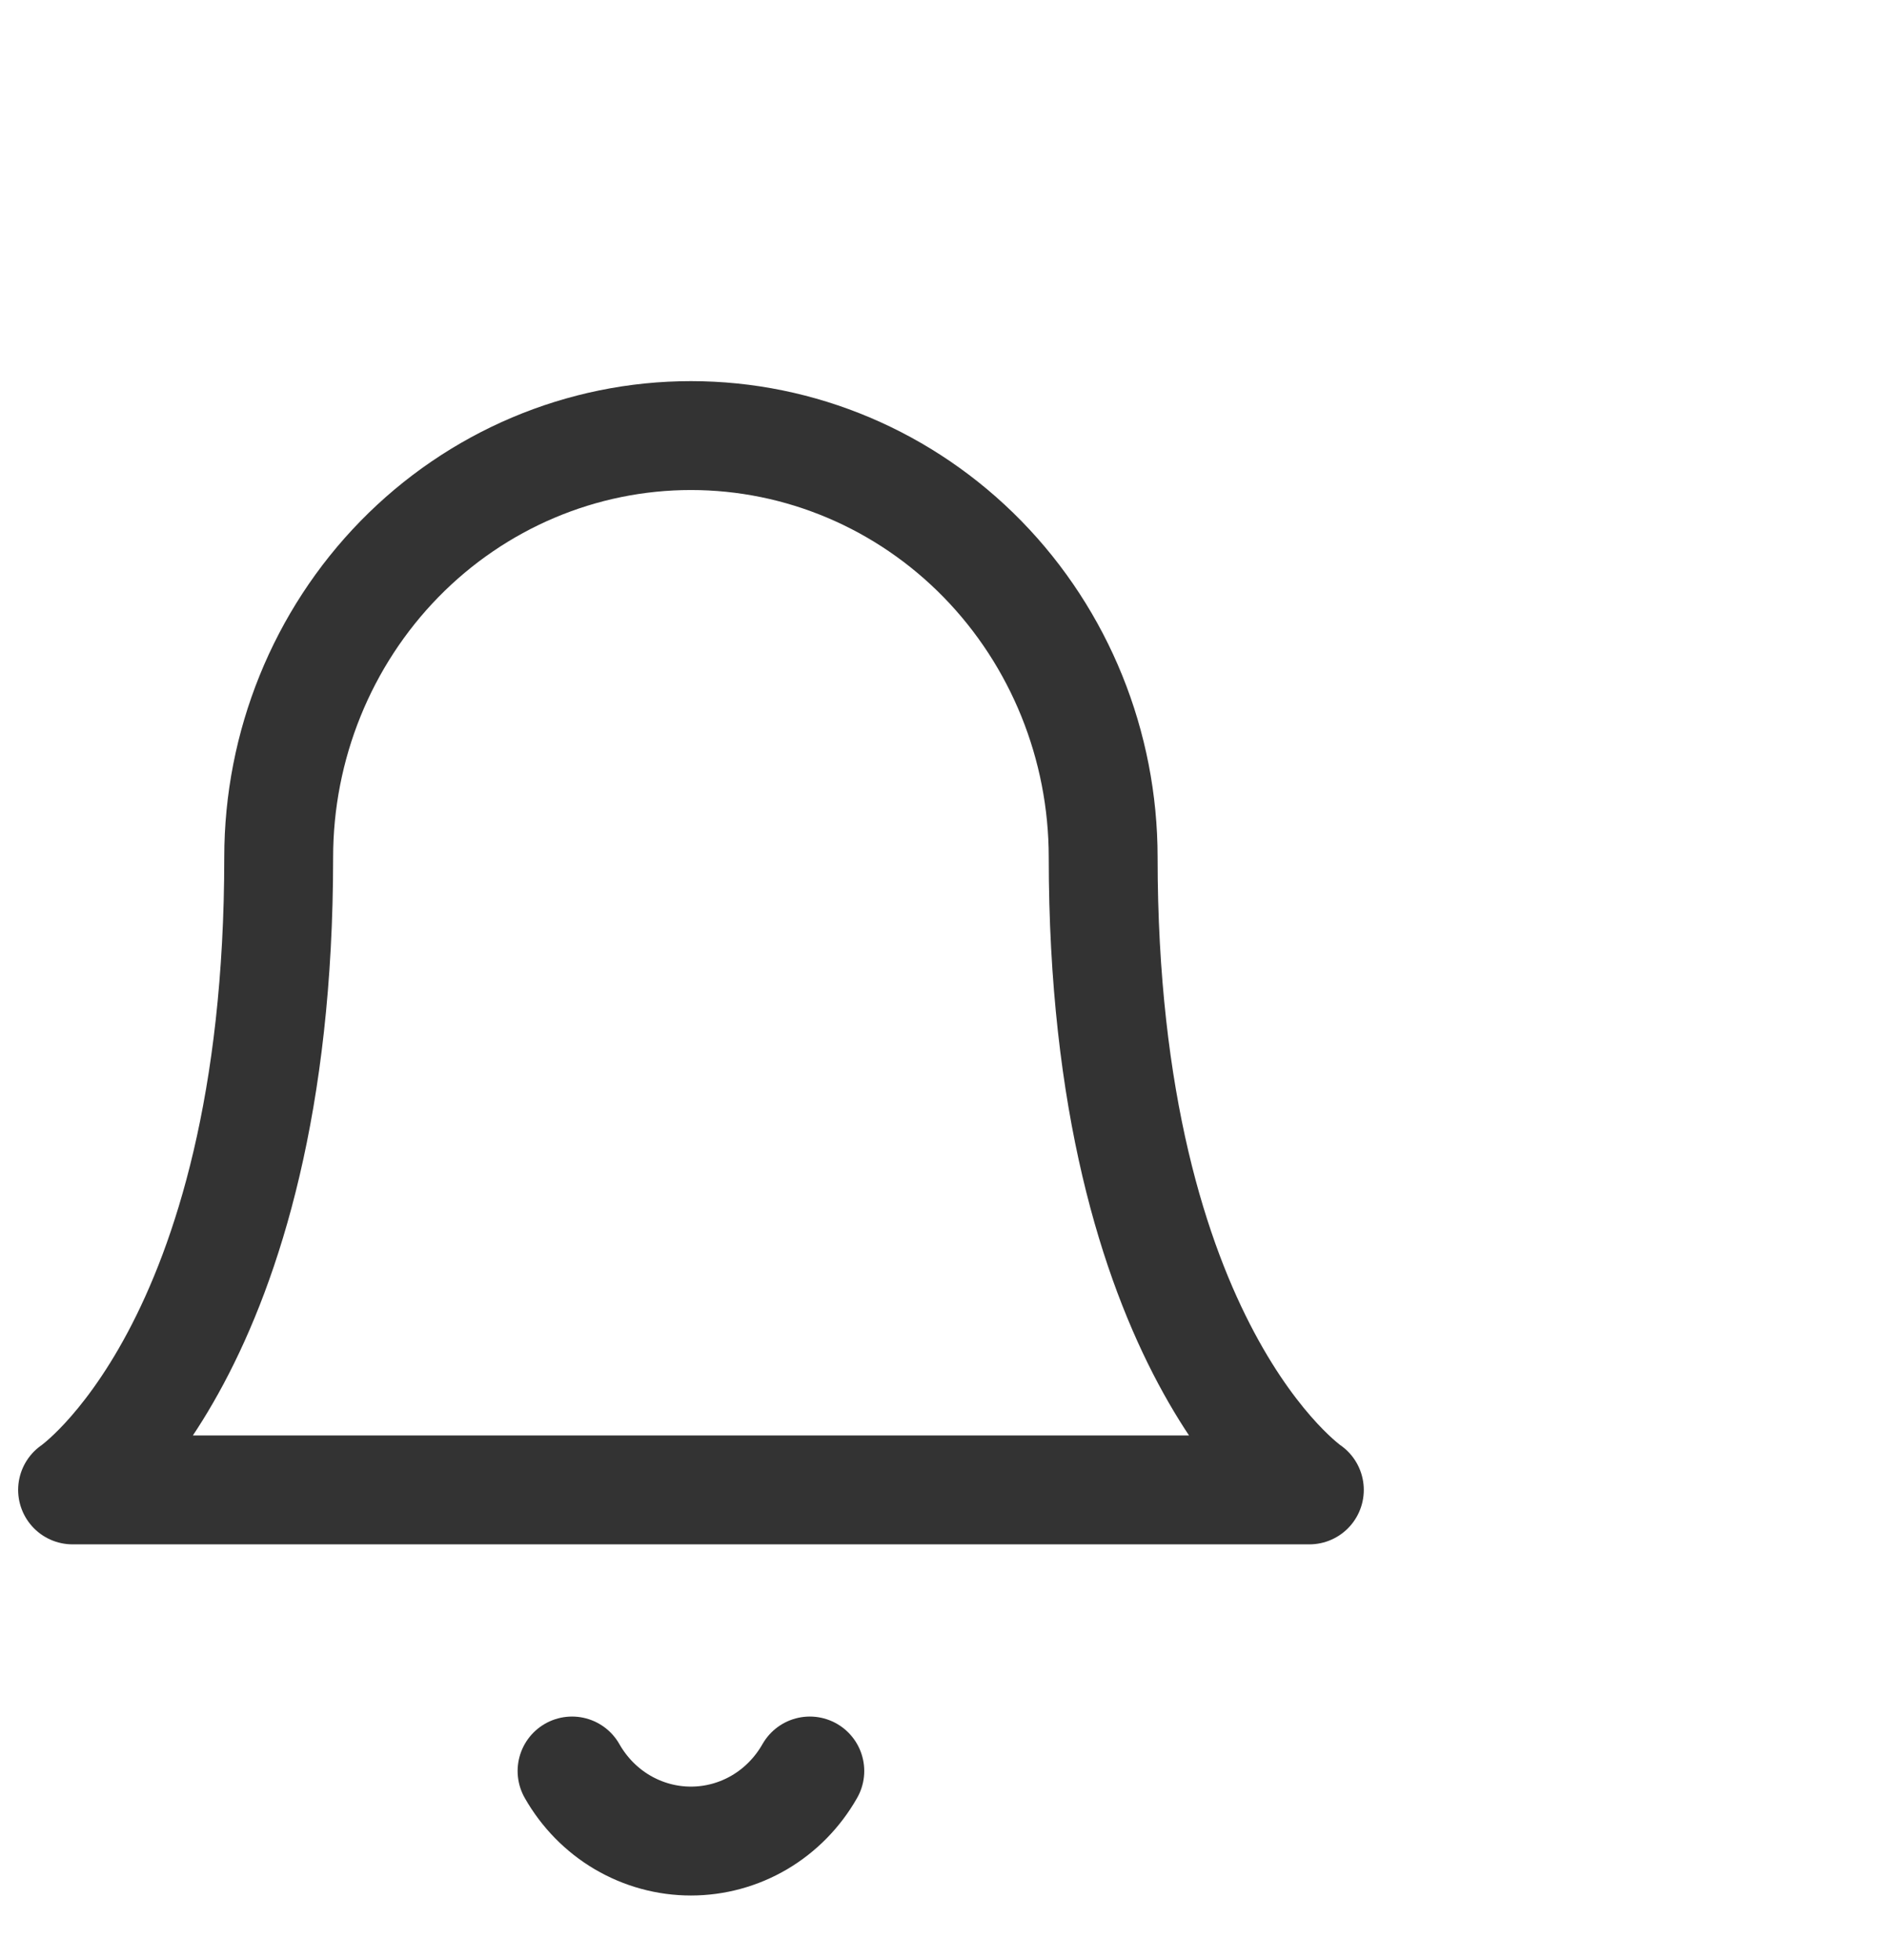 <svg width="26" height="27" viewBox="0 0 26 27" fill="none" xmlns="http://www.w3.org/2000/svg">
<path d="M15.2 11.809C15.2 10.268 14.602 8.791 13.537 7.701C12.472 6.612 11.027 6 9.52 6C8.014 6 6.569 6.612 5.504 7.701C4.439 8.791 3.84 10.268 3.84 11.809C3.84 18.587 1 20.523 1 20.523H18.041C18.041 20.523 15.2 18.587 15.2 11.809Z" stroke="#333333" stroke-width="1.5" stroke-linecap="round" stroke-linejoin="round"/>
<path d="M11.158 24.395C10.991 24.689 10.752 24.933 10.465 25.102C10.178 25.271 9.852 25.36 9.52 25.36C9.188 25.36 8.863 25.271 8.575 25.102C8.288 24.933 8.049 24.689 7.882 24.395" stroke="#333333" stroke-width="1.5" stroke-linecap="round" stroke-linejoin="round"/>
</svg>
